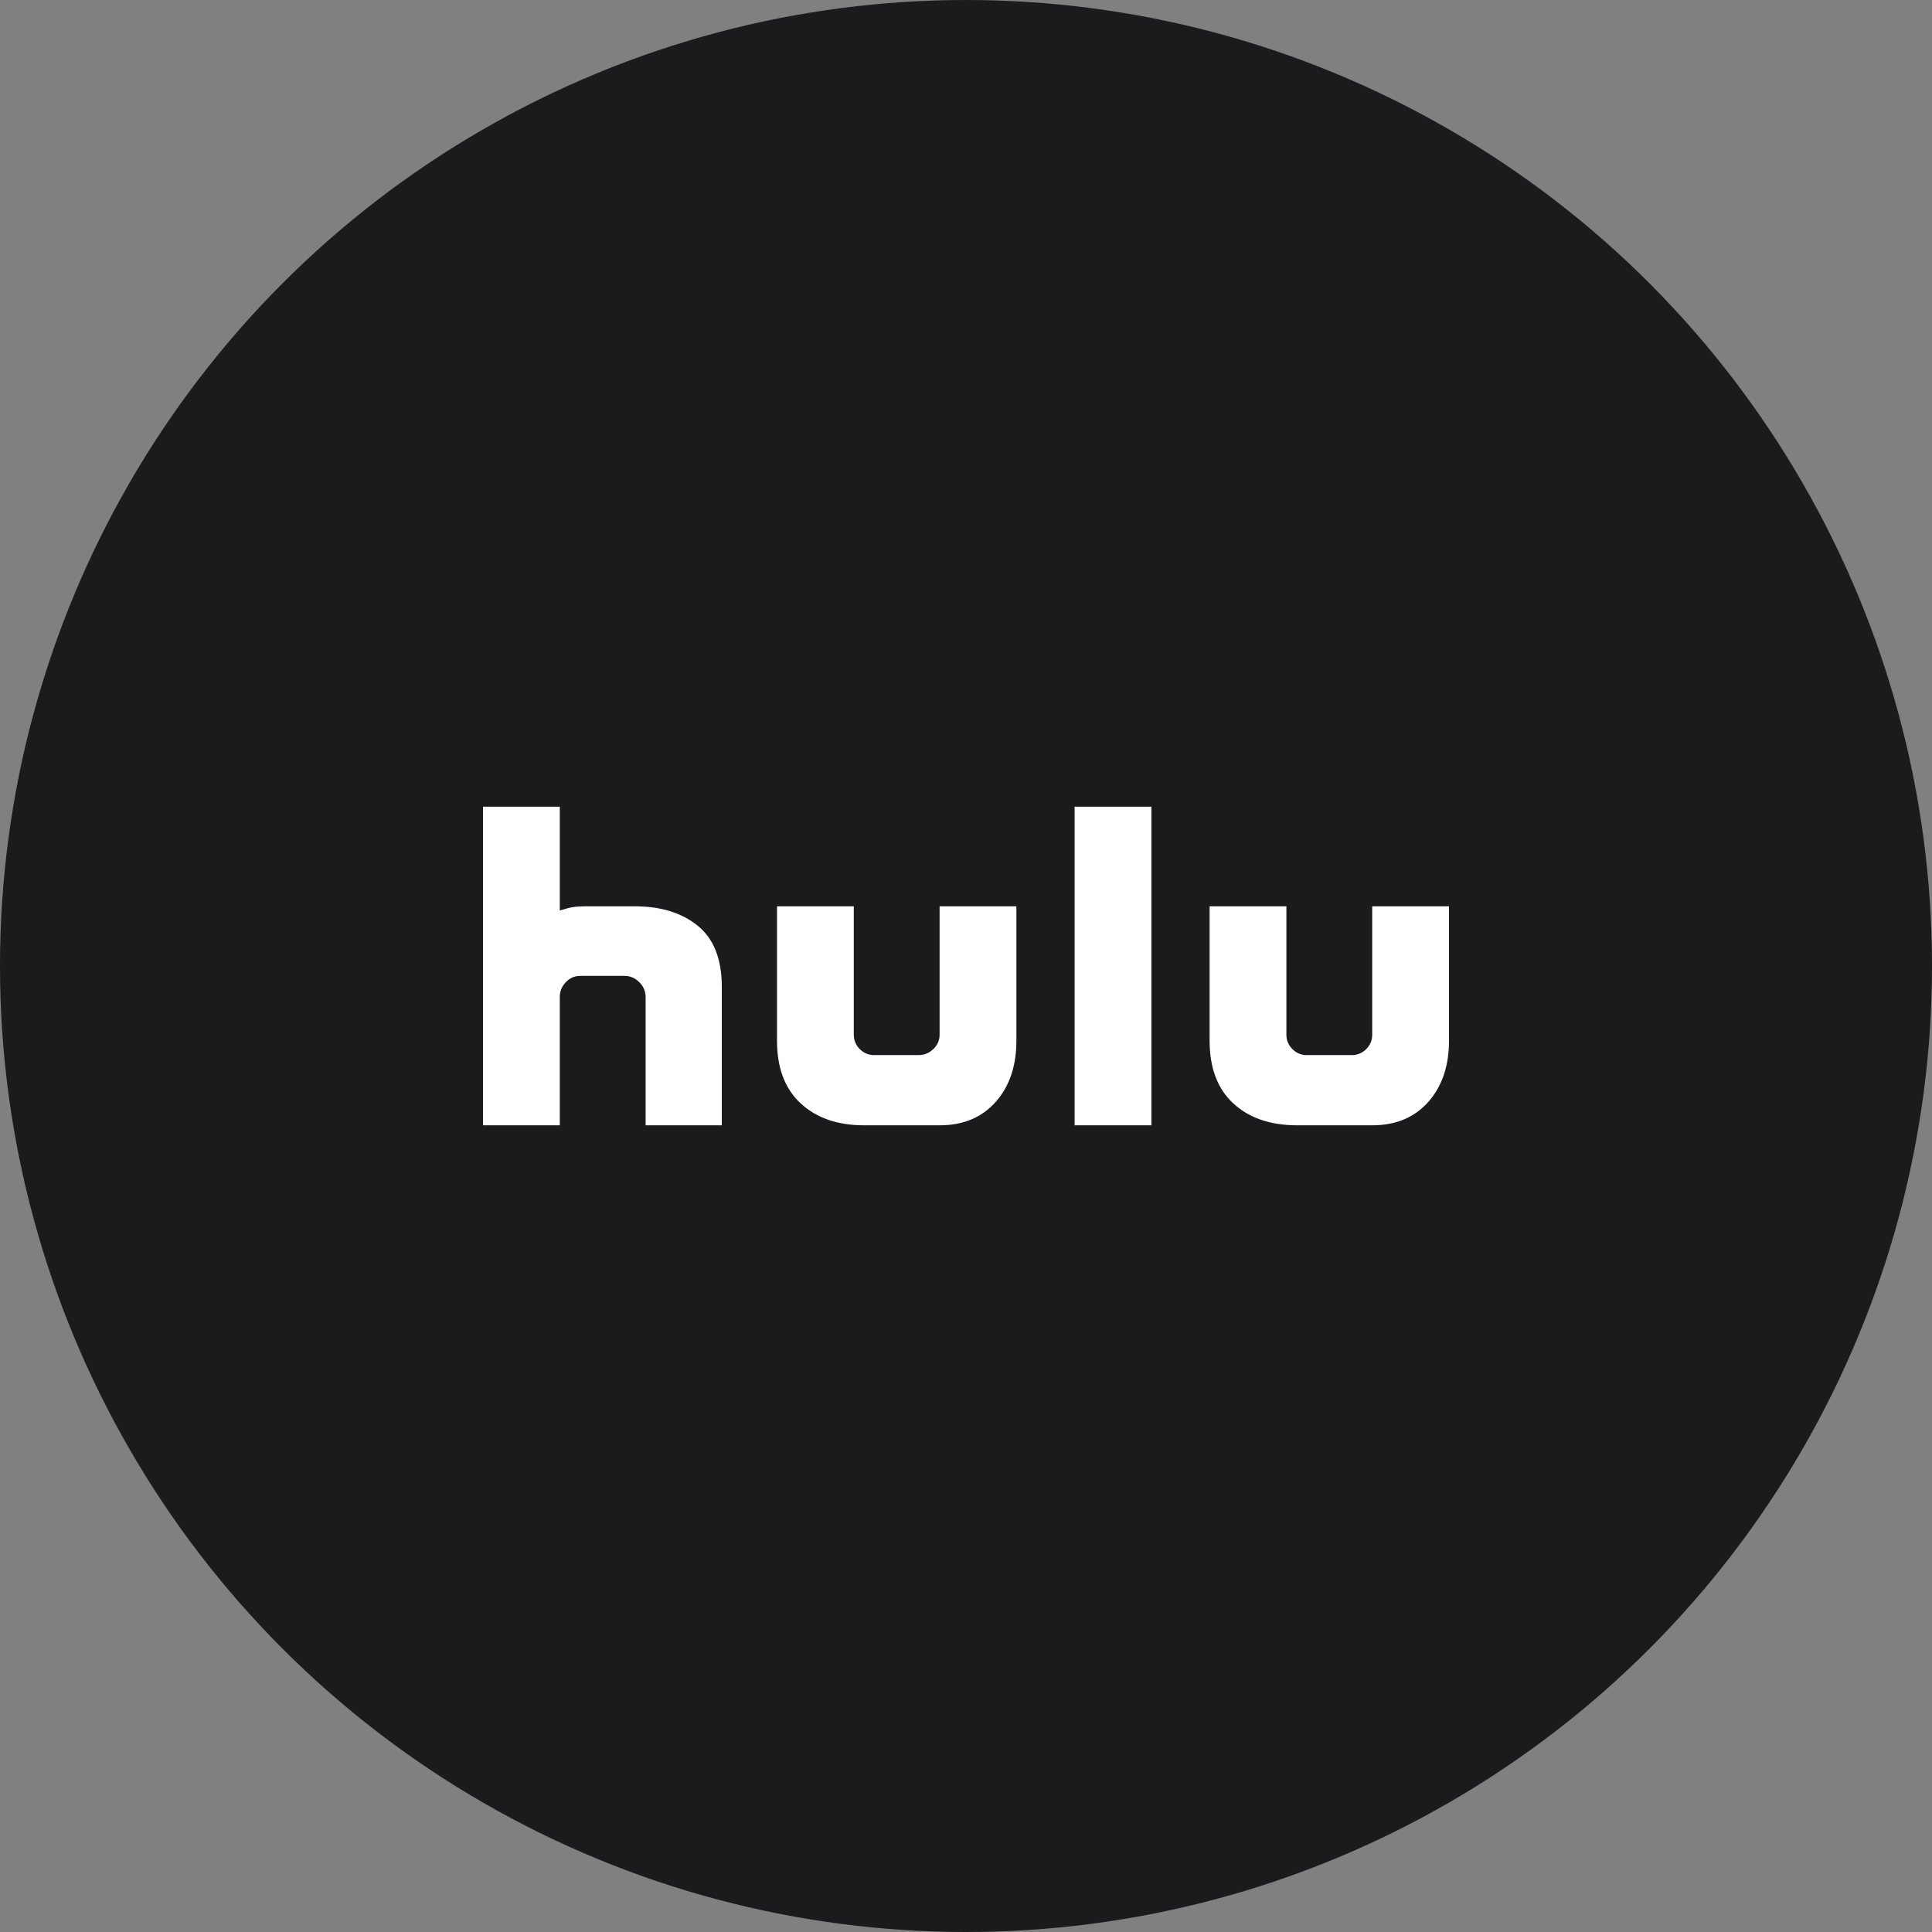 <?xml version="1.0" encoding="UTF-8" standalone="no"?><!-- Generator: Gravit.io --><svg xmlns="http://www.w3.org/2000/svg" xmlns:xlink="http://www.w3.org/1999/xlink" style="isolation:isolate" viewBox="0 0 512 512" width="512pt" height="512pt"><rect x="0" y="0" width="512" height="512" fill="#808080" stroke="none"/><defs><clipPath id="_clipPath_4hjO2HTPtwLumBdx1Bl0t7Kk5n3V3ne4"><rect width="512" height="512"/></clipPath></defs><g clip-path="url(#_clipPath_4hjO2HTPtwLumBdx1Bl0t7Kk5n3V3ne4)"><circle vector-effect="non-scaling-stroke" cx="256" cy="256" r="256" fill="rgb(27,27,29)" /><path d=" M 184.924 245.347 C 189.162 248.792 191.285 254.172 191.285 261.486 L 191.285 298.216 L 171.091 298.216 L 171.091 264.189 C 171.091 262.706 170.534 261.406 169.422 260.293 C 168.308 259.18 167.009 258.624 165.526 258.624 L 153.759 258.624 C 152.274 258.624 151.002 259.18 149.943 260.293 C 148.882 261.406 148.353 262.706 148.353 264.189 L 148.353 298.216 L 128 298.216 L 128 213.784 L 148.353 213.784 L 148.353 241.292 C 148.671 241.187 149.411 240.974 150.579 240.656 C 151.744 240.338 153.282 240.179 155.19 240.179 L 168.229 240.179 C 175.118 240.179 180.684 241.903 184.924 245.347 Z  M 249.004 240.179 L 269.357 240.179 L 269.357 275.796 C 269.357 282.474 267.528 287.881 263.871 292.015 C 260.214 296.149 255.257 298.216 249.004 298.216 L 228.969 298.216 C 221.973 298.216 216.38 296.283 212.194 292.413 C 208.005 288.544 205.913 283.006 205.913 275.796 L 205.913 240.179 L 226.266 240.179 L 226.266 274.206 C 226.266 275.692 226.795 276.964 227.856 278.023 C 228.914 279.083 230.186 279.613 231.672 279.613 L 243.439 279.613 C 244.922 279.613 246.221 279.083 247.334 278.023 C 248.448 276.964 249.004 275.692 249.004 274.206 L 249.004 240.179 Z  M 284.78 213.784 L 305.133 213.784 L 305.133 298.216 L 284.78 298.216 L 284.78 213.784 Z  M 384 240.179 L 384 275.796 C 384 282.474 382.171 287.881 378.514 292.015 C 374.857 296.149 369.901 298.216 363.647 298.216 L 343.771 298.216 C 336.668 298.216 331.023 296.283 326.837 292.413 C 322.648 288.544 320.557 283.006 320.557 275.796 L 320.557 240.179 L 340.909 240.179 L 340.909 274.206 C 340.909 275.692 341.438 276.964 342.499 278.023 C 343.558 279.083 344.83 279.613 346.315 279.613 L 358.241 279.613 C 359.724 279.613 360.996 279.083 362.057 278.023 C 363.115 276.964 363.647 275.692 363.647 274.206 L 363.647 240.179 L 384 240.179 Z " fill="rgb(255,255,255)"/></g></svg>